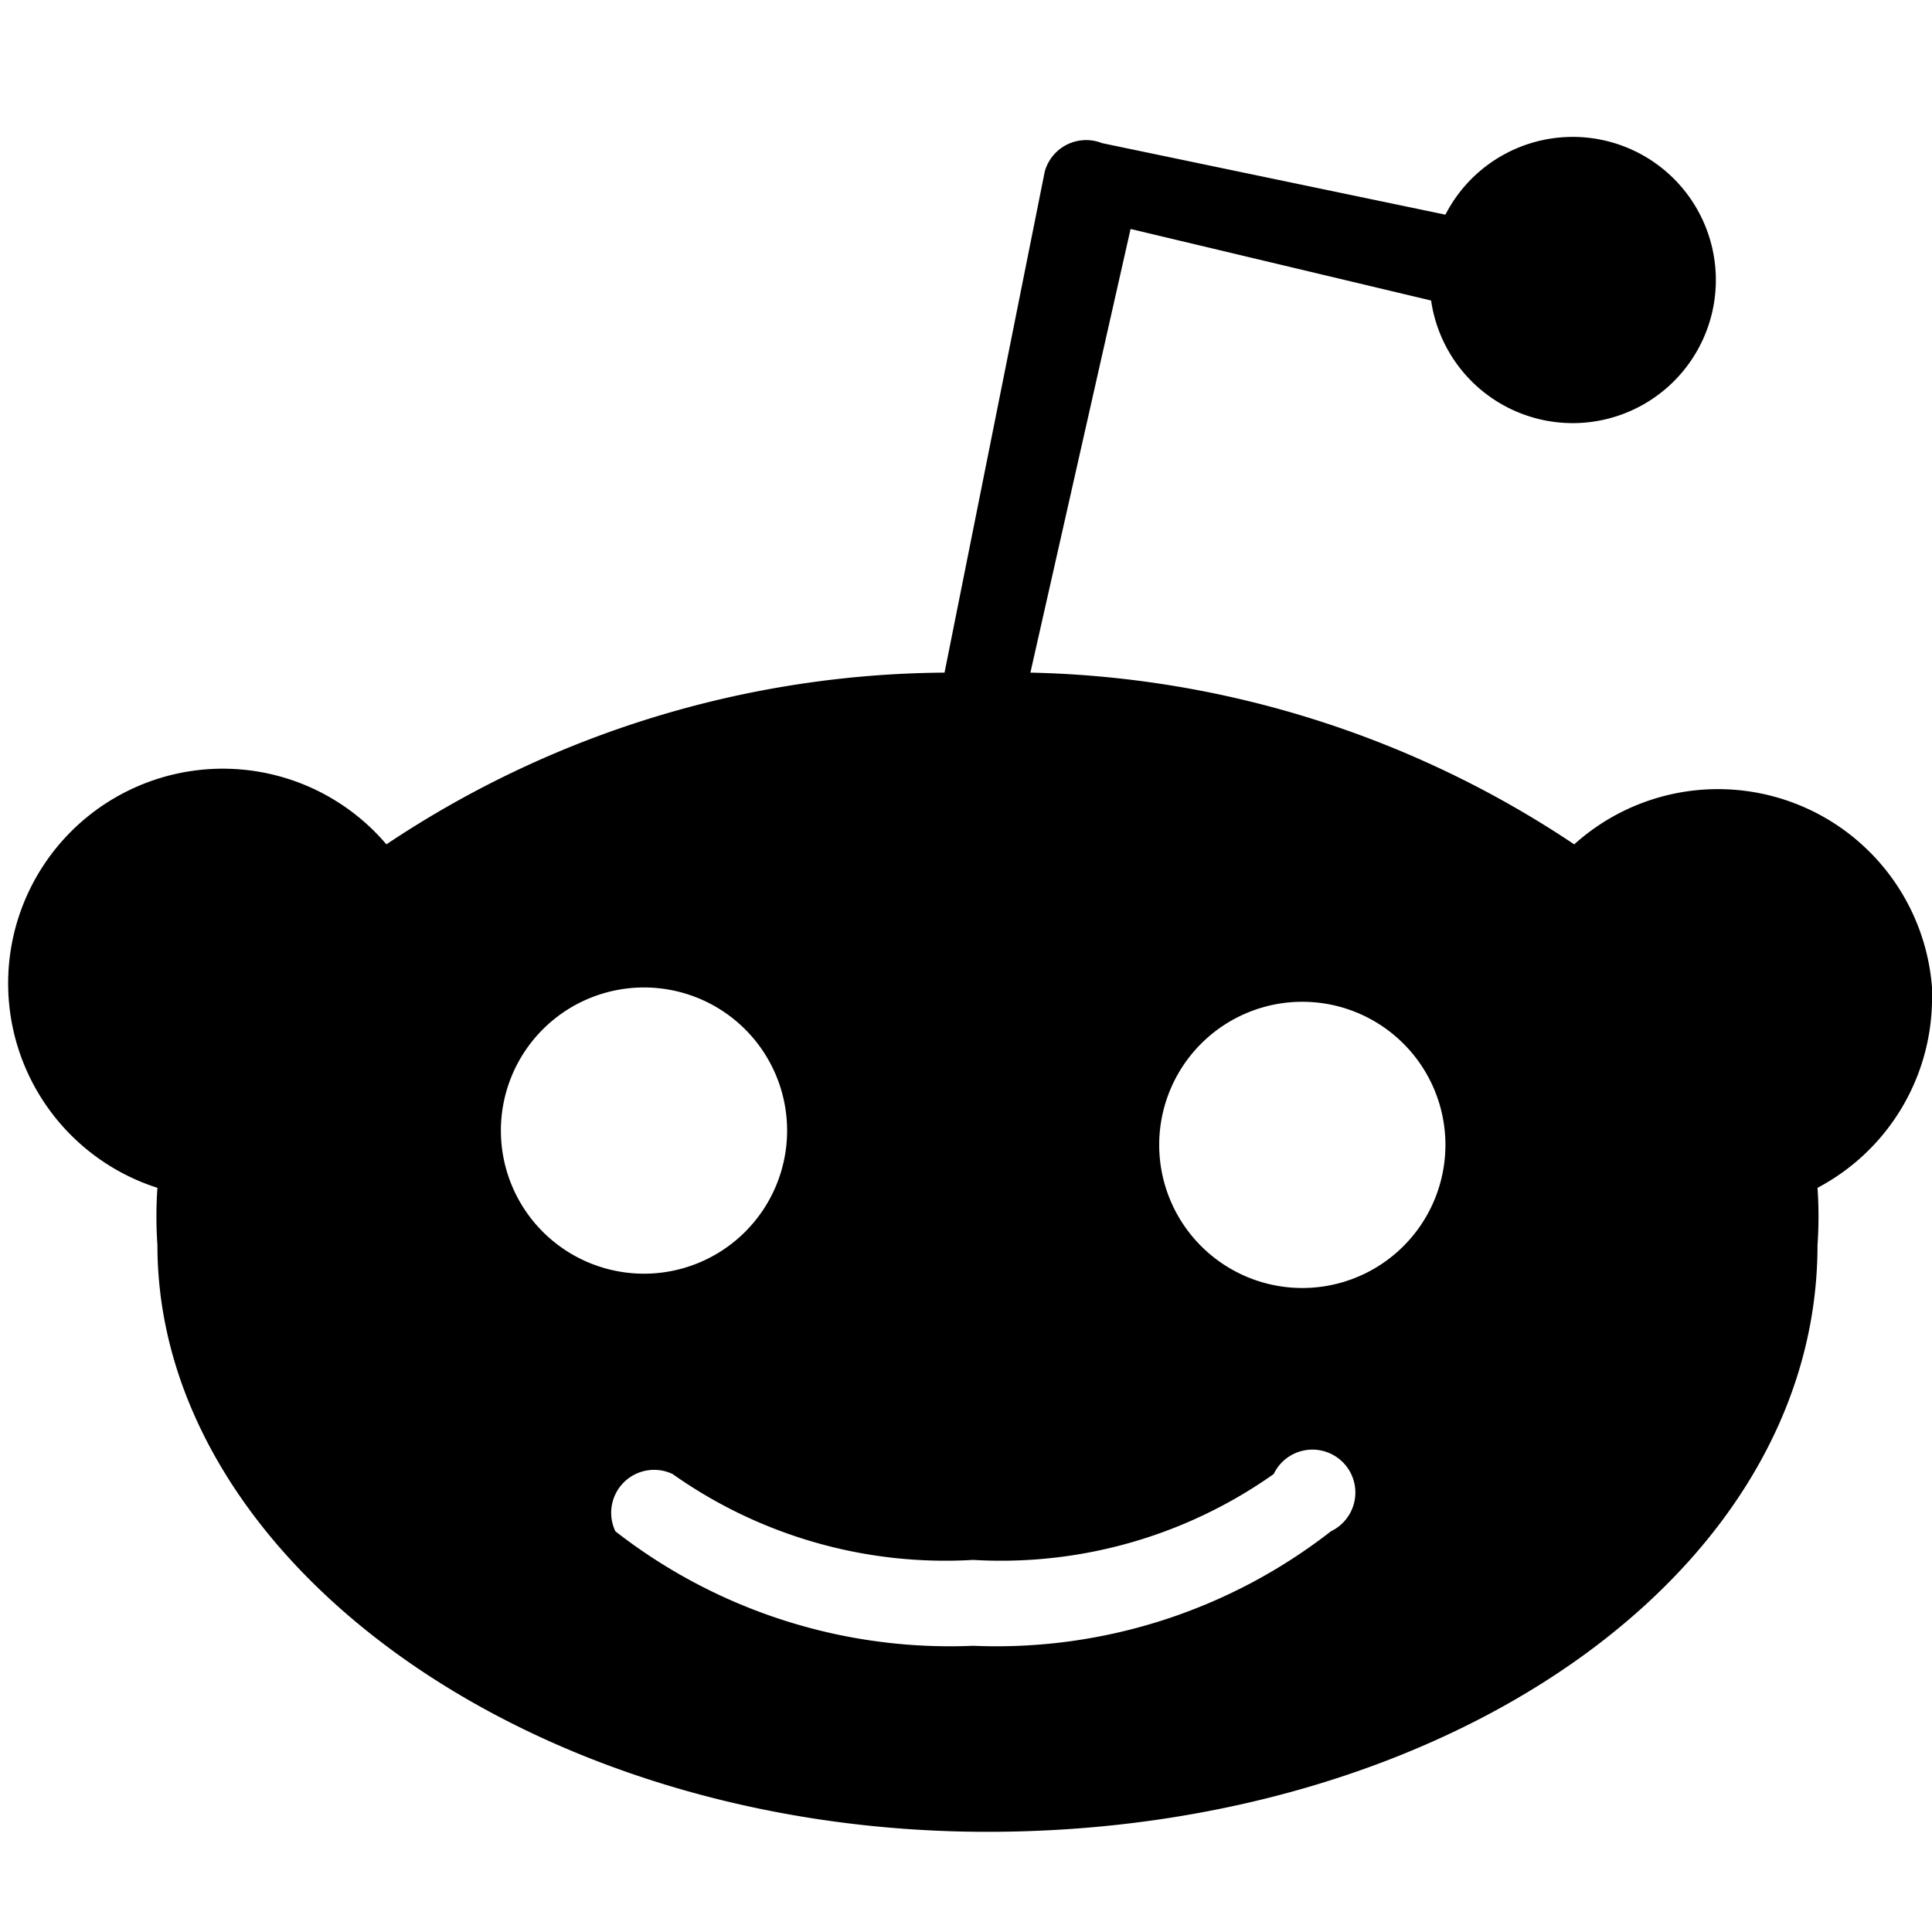<svg xmlns="http://www.w3.org/2000/svg" width="1em" height="1em" viewBox="4 4 13.5 13.5">
    <path
        d="m 17.5,10.9 a 1.5,1.5 0 0 0 -2.5,-1.0 7.1,7.1 0 0 0 -3.8,-1.2 l 0.7,-3.1 2.1,0.5 a 1,1 0 1 0 0.1,-0.6 l -2.4,-0.5 a 0.3,0.3 0 0 0 -0.4,0.2 l -0.7,3.5 a 7.1,7.1 0 0 0 -3.9,1.2 1.5,1.5 0 1 0 -1.6,2.4 2.9,2.9 0 0 0 0,0.4 c 0,2.2 2.6,4.1 5.8,4.1 3.2,0 5.8,-1.8 5.8,-4.1 a 2.9,2.9 0 0 0 0,-0.4 1.5,1.5 0 0 0 0.8,-1.3 z m -10,1 a 1,1 0 1 1 1,1 1,1 0 0 1 -1,-1 z m 5.8,2.8 a 3.8,3.8 0 0 1 -2.5,0.8 3.8,3.8 0 0 1 -2.5,-0.8 0.3,0.3 0 0 1 0.4,-0.4 3.3,3.3 0 0 0 2.1,0.6 3.3,3.3 0 0 0 2.1,-0.6 0.3,0.3 0 1 1 0.4,0.4 z m -0.2,-1.7 a 1,1 0 1 1 1,-1 1,1 0 0 1 -1,1 z" />
</svg>